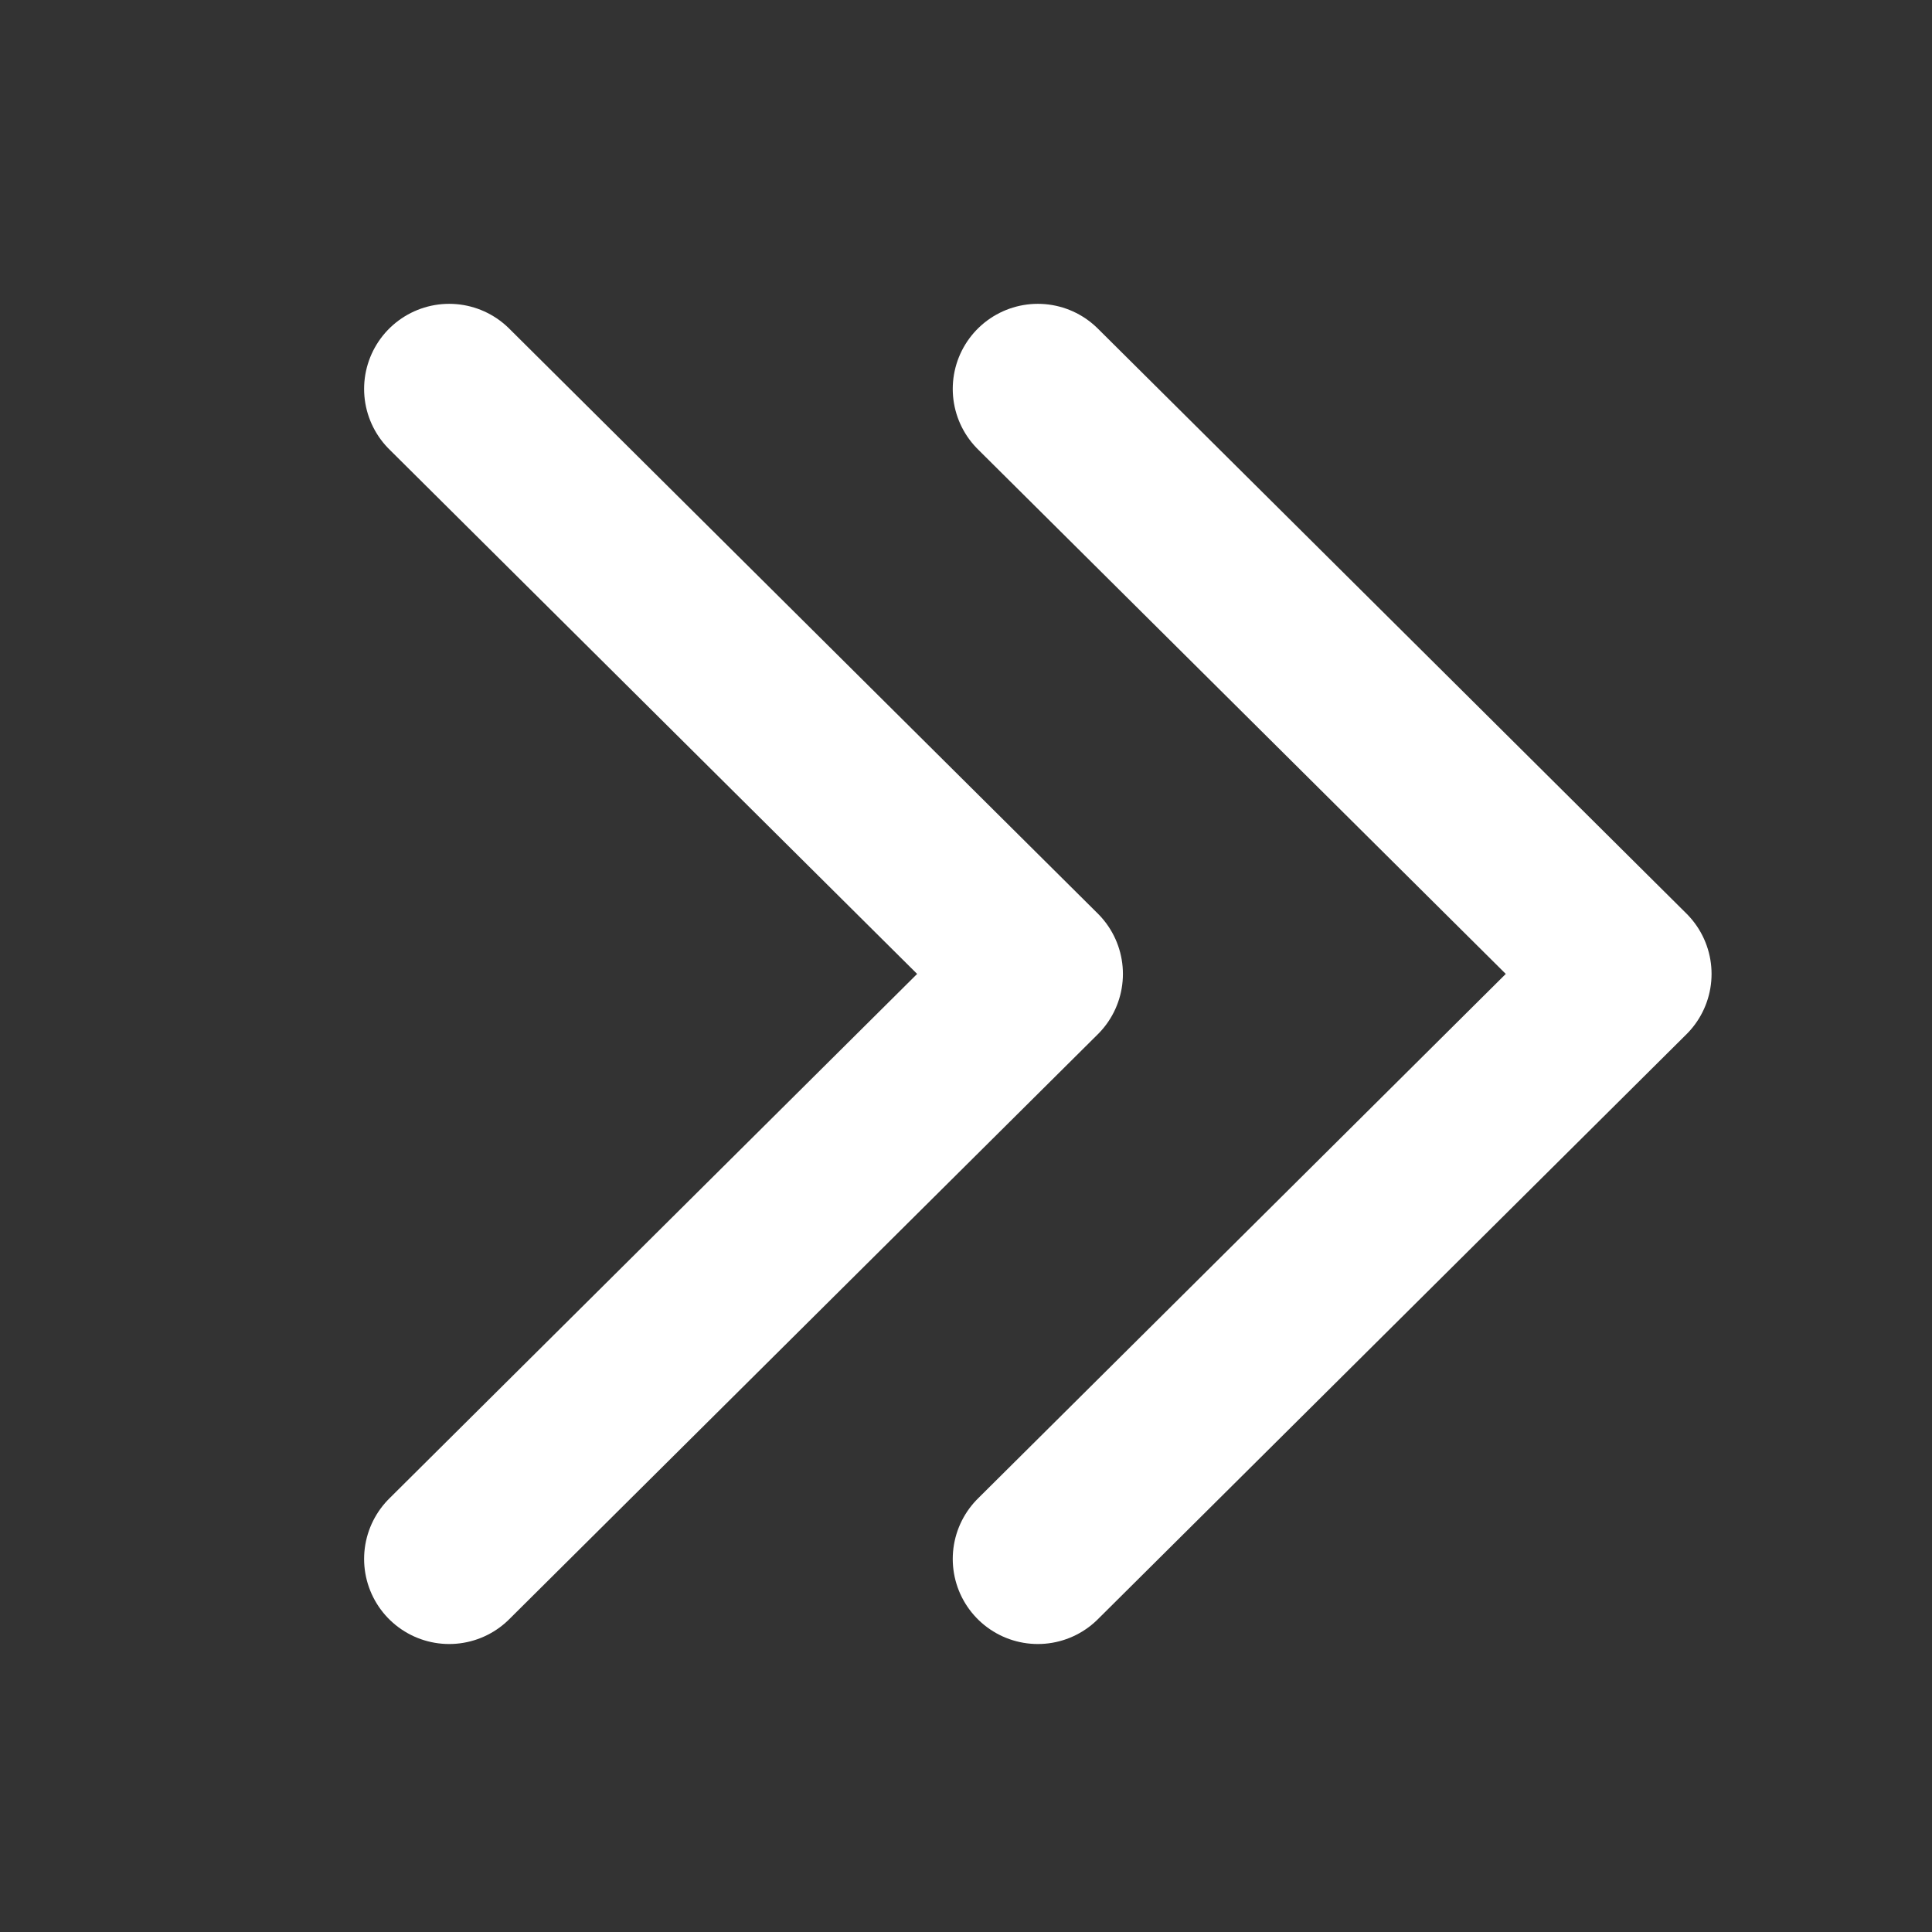 <svg width="50" height="50" viewBox="0 0 50 50" fill="none" xmlns="http://www.w3.org/2000/svg">
<rect x="0" y="0" width="50" height="50" fill="#333333" stroke="none"/>
<path d="M11.625 10.065L26.859 25.205L11.625 40.345" stroke="white" stroke-width="4.404" stroke-linecap="round" stroke-linejoin="round"/>
<path d="M26.859 10.065L42.093 25.205L26.859 40.345" stroke="white" stroke-width="4.404" stroke-linecap="round" stroke-linejoin="round"/>
</svg>
